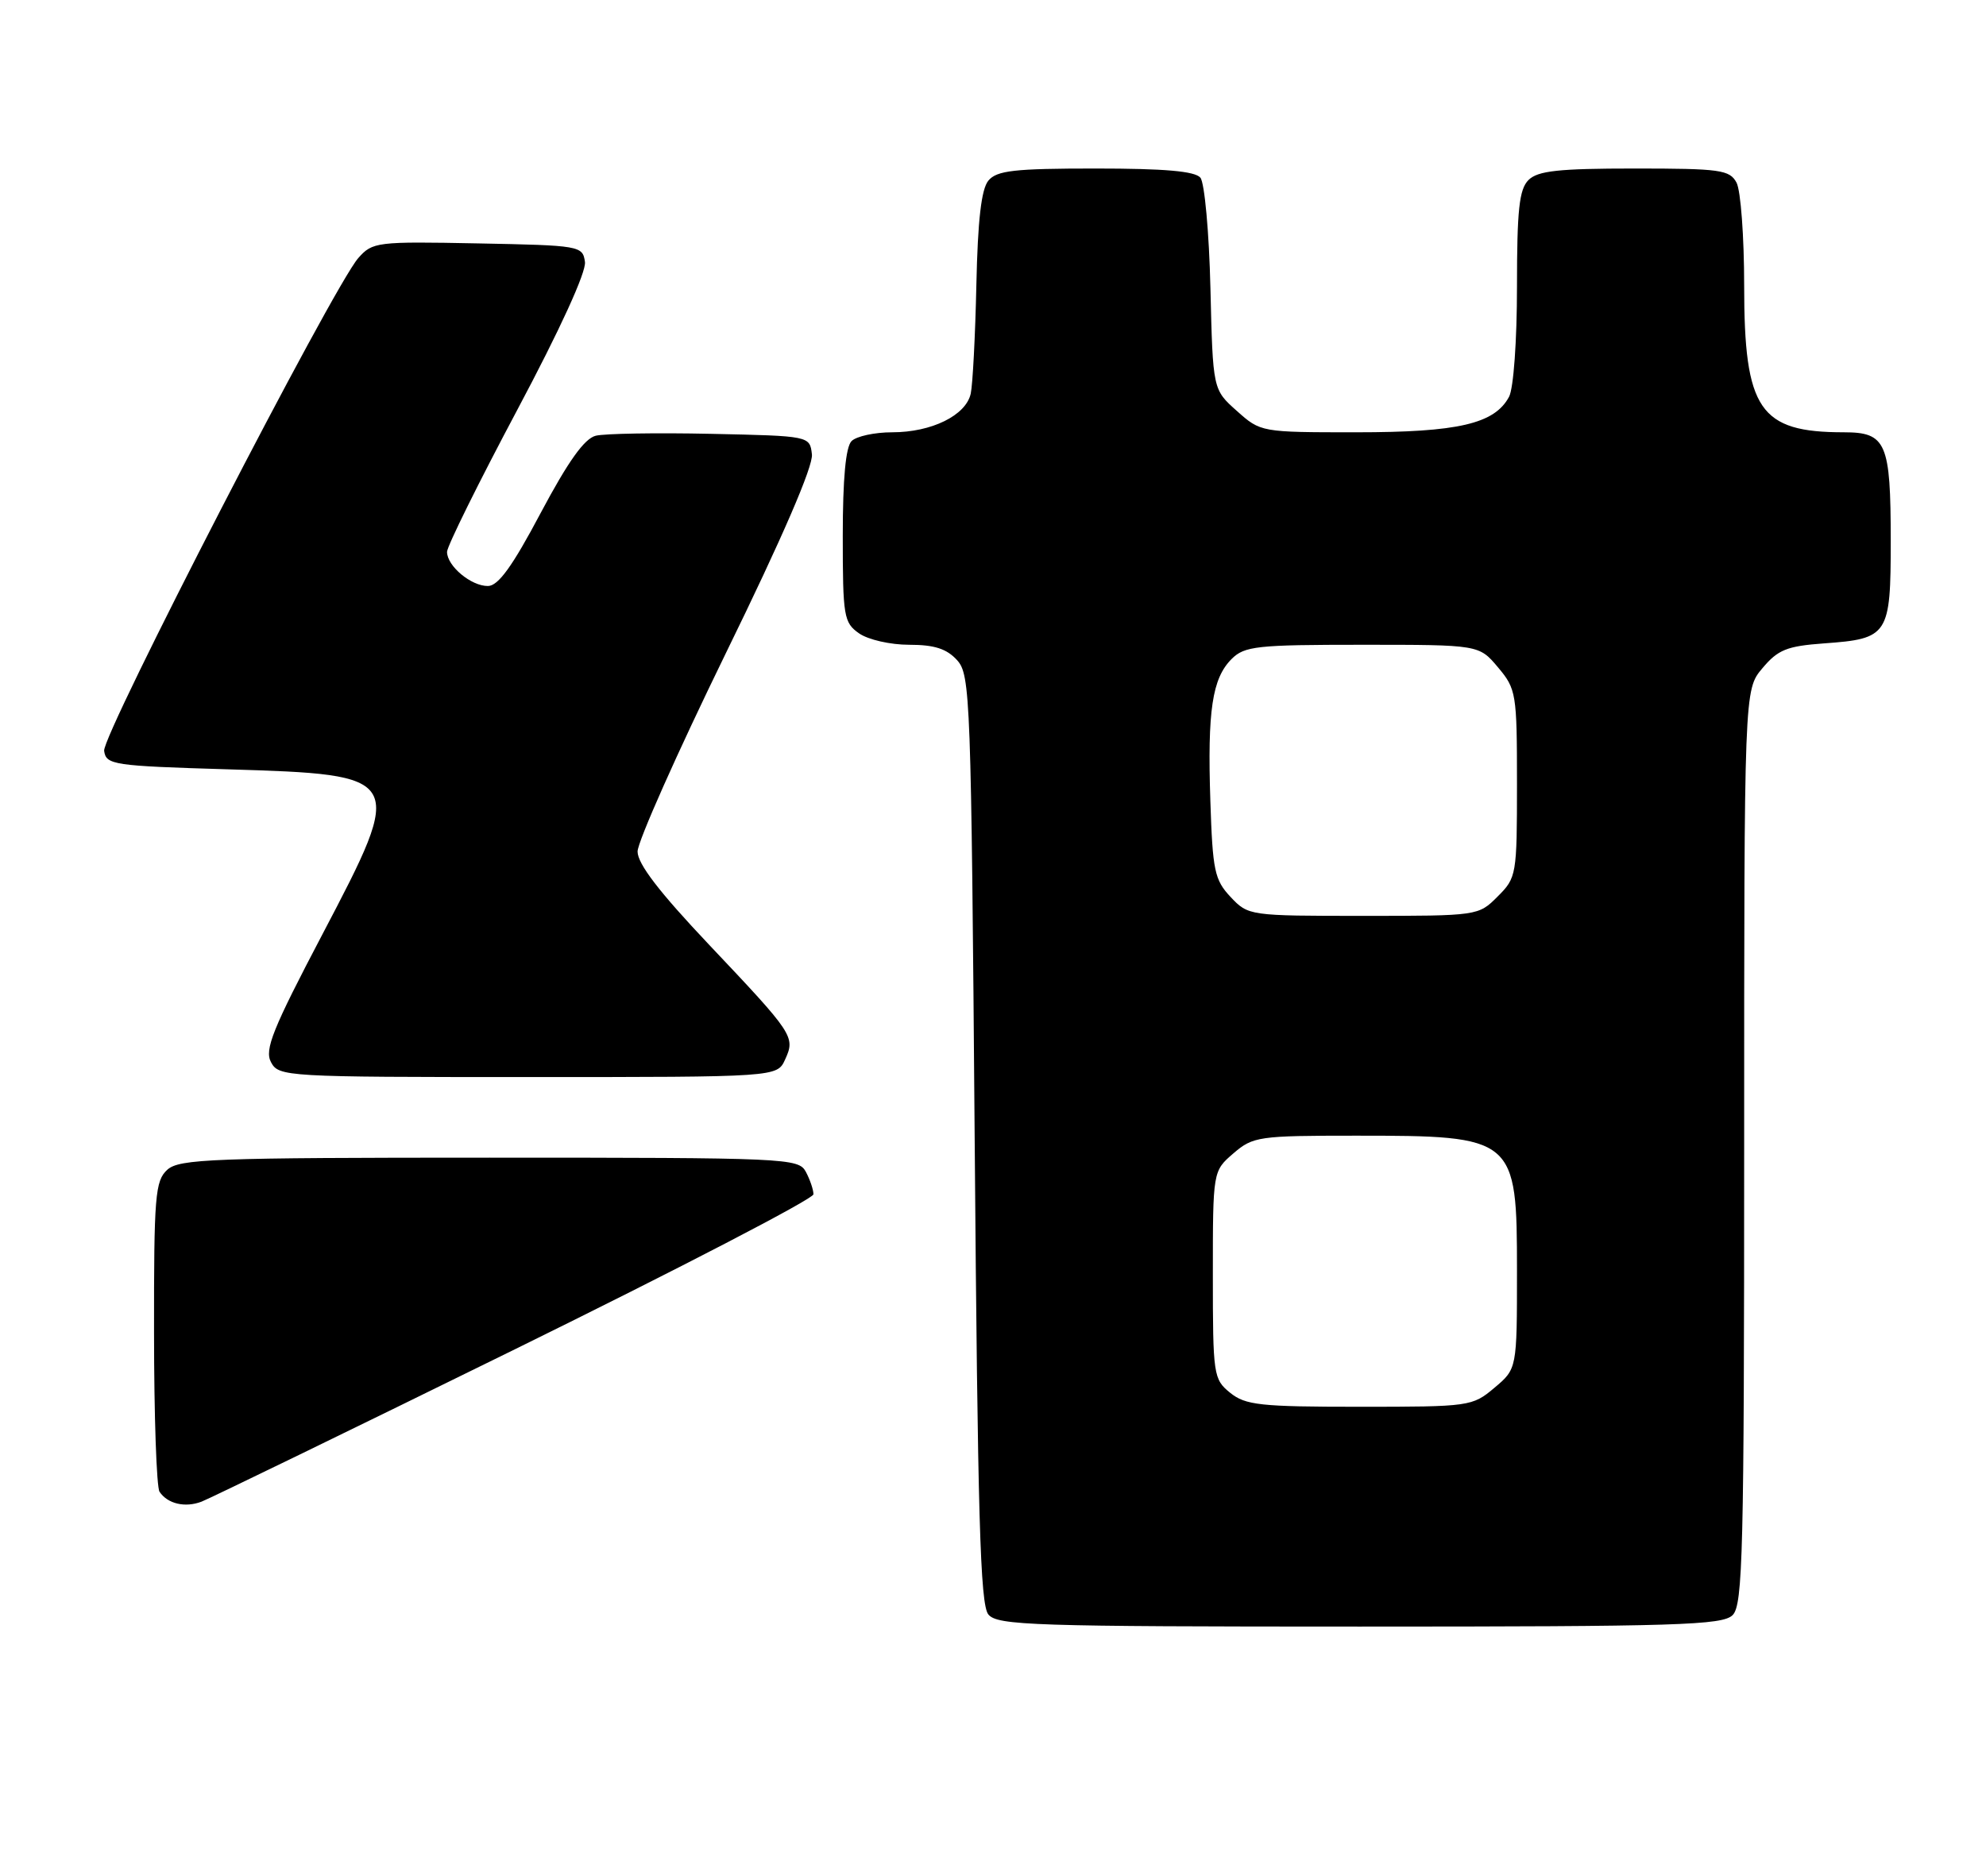 <?xml version="1.0" encoding="UTF-8" standalone="no"?>
<!DOCTYPE svg PUBLIC "-//W3C//DTD SVG 1.1//EN" "http://www.w3.org/Graphics/SVG/1.1/DTD/svg11.dtd" >
<svg xmlns="http://www.w3.org/2000/svg" xmlns:xlink="http://www.w3.org/1999/xlink" version="1.1" viewBox="0 0 271 256">
 <g >
 <path fill="currentColor"
d=" M 236.43 220.43 C 237.82 219.03 238.00 211.86 238.00 156.51 C 238.00 94.15 238.00 94.15 240.49 91.20 C 242.61 88.67 243.83 88.18 248.90 87.81 C 257.69 87.18 258.00 86.70 258.00 73.81 C 258.00 60.41 257.39 59.00 251.61 59.00 C 240.09 59.00 238.00 55.93 238.00 38.98 C 238.00 32.32 237.53 26.00 236.96 24.93 C 236.02 23.18 234.76 23.00 223.04 23.00 C 212.65 23.00 209.84 23.31 208.57 24.57 C 207.30 25.84 207.00 28.66 207.00 39.14 C 207.00 46.53 206.53 53.00 205.92 54.15 C 203.94 57.85 198.98 59.00 185.05 59.00 C 172.08 59.00 172.02 58.99 168.77 56.08 C 165.50 53.17 165.50 53.17 165.17 39.34 C 164.99 31.73 164.37 24.94 163.80 24.25 C 163.06 23.36 158.90 23.00 149.50 23.00 C 138.40 23.00 136.02 23.27 134.87 24.65 C 133.91 25.81 133.42 30.03 133.23 38.90 C 133.08 45.83 132.73 52.50 132.46 53.73 C 131.81 56.69 127.12 59.00 121.75 59.00 C 119.36 59.00 116.86 59.54 116.20 60.20 C 115.40 61.00 115.00 65.34 115.00 73.14 C 115.00 84.14 115.14 84.98 117.22 86.44 C 118.46 87.31 121.50 88.00 124.07 88.00 C 127.50 88.00 129.18 88.54 130.60 90.10 C 132.41 92.11 132.52 95.05 133.00 155.45 C 133.41 207.03 133.75 219.00 134.87 220.35 C 136.11 221.84 140.92 222.00 185.55 222.00 C 229.04 222.00 235.04 221.81 236.43 220.43 Z  M 70.25 184.16 C 92.66 173.14 111.00 163.62 111.00 163.00 C 111.00 162.38 110.53 161.00 109.96 159.93 C 108.97 158.07 107.43 158.00 66.79 158.00 C 28.99 158.00 24.47 158.17 22.83 159.65 C 21.17 161.16 21.00 163.21 21.02 181.90 C 21.02 193.23 21.36 203.00 21.77 203.60 C 22.86 205.24 25.25 205.81 27.50 204.95 C 28.60 204.53 47.84 195.18 70.25 184.16 Z  M 107.13 144.61 C 108.55 141.50 108.31 141.15 96.75 128.93 C 89.96 121.75 87.00 117.90 87.00 116.22 C 87.00 114.89 92.42 102.72 99.04 89.16 C 106.77 73.36 110.98 63.62 110.79 62.01 C 110.50 59.50 110.50 59.50 97.00 59.21 C 89.58 59.05 82.51 59.17 81.29 59.47 C 79.74 59.86 77.53 62.96 73.79 69.99 C 69.92 77.30 67.99 79.97 66.58 79.98 C 64.29 80.00 61.00 77.25 61.00 75.32 C 61.00 74.57 65.31 65.86 70.57 55.97 C 76.43 44.96 80.01 37.12 79.82 35.75 C 79.51 33.55 79.17 33.49 65.20 33.22 C 51.40 32.95 50.83 33.02 48.89 35.22 C 45.49 39.07 13.90 100.34 14.21 102.48 C 14.48 104.39 15.41 104.53 31.10 105.00 C 55.26 105.73 55.35 105.87 44.02 127.47 C 37.18 140.49 36.07 143.26 36.98 144.97 C 38.04 146.95 38.93 147.00 72.06 147.00 C 106.04 147.00 106.04 147.00 107.13 144.61 Z  M 167.86 190.09 C 165.58 188.24 165.50 187.69 165.50 174.00 C 165.50 159.83 165.50 159.83 168.31 157.41 C 170.98 155.11 171.76 155.00 184.99 155.00 C 206.78 155.00 207.00 155.18 207.00 173.48 C 207.00 186.82 207.00 186.82 203.92 189.41 C 200.91 191.95 200.55 192.00 185.53 192.00 C 171.95 192.00 169.96 191.78 167.86 190.09 Z  M 167.92 122.42 C 165.73 120.09 165.47 118.83 165.16 109.33 C 164.75 96.96 165.41 92.59 168.06 89.94 C 169.82 88.18 171.49 88.00 185.91 88.00 C 201.82 88.00 201.82 88.00 204.41 91.08 C 206.90 94.04 207.00 94.64 207.00 106.94 C 207.00 119.42 206.94 119.79 204.36 122.36 C 201.74 124.99 201.66 125.00 186.04 125.00 C 170.47 125.00 170.33 124.98 167.92 122.42 Z "/>
</g>
</svg>
